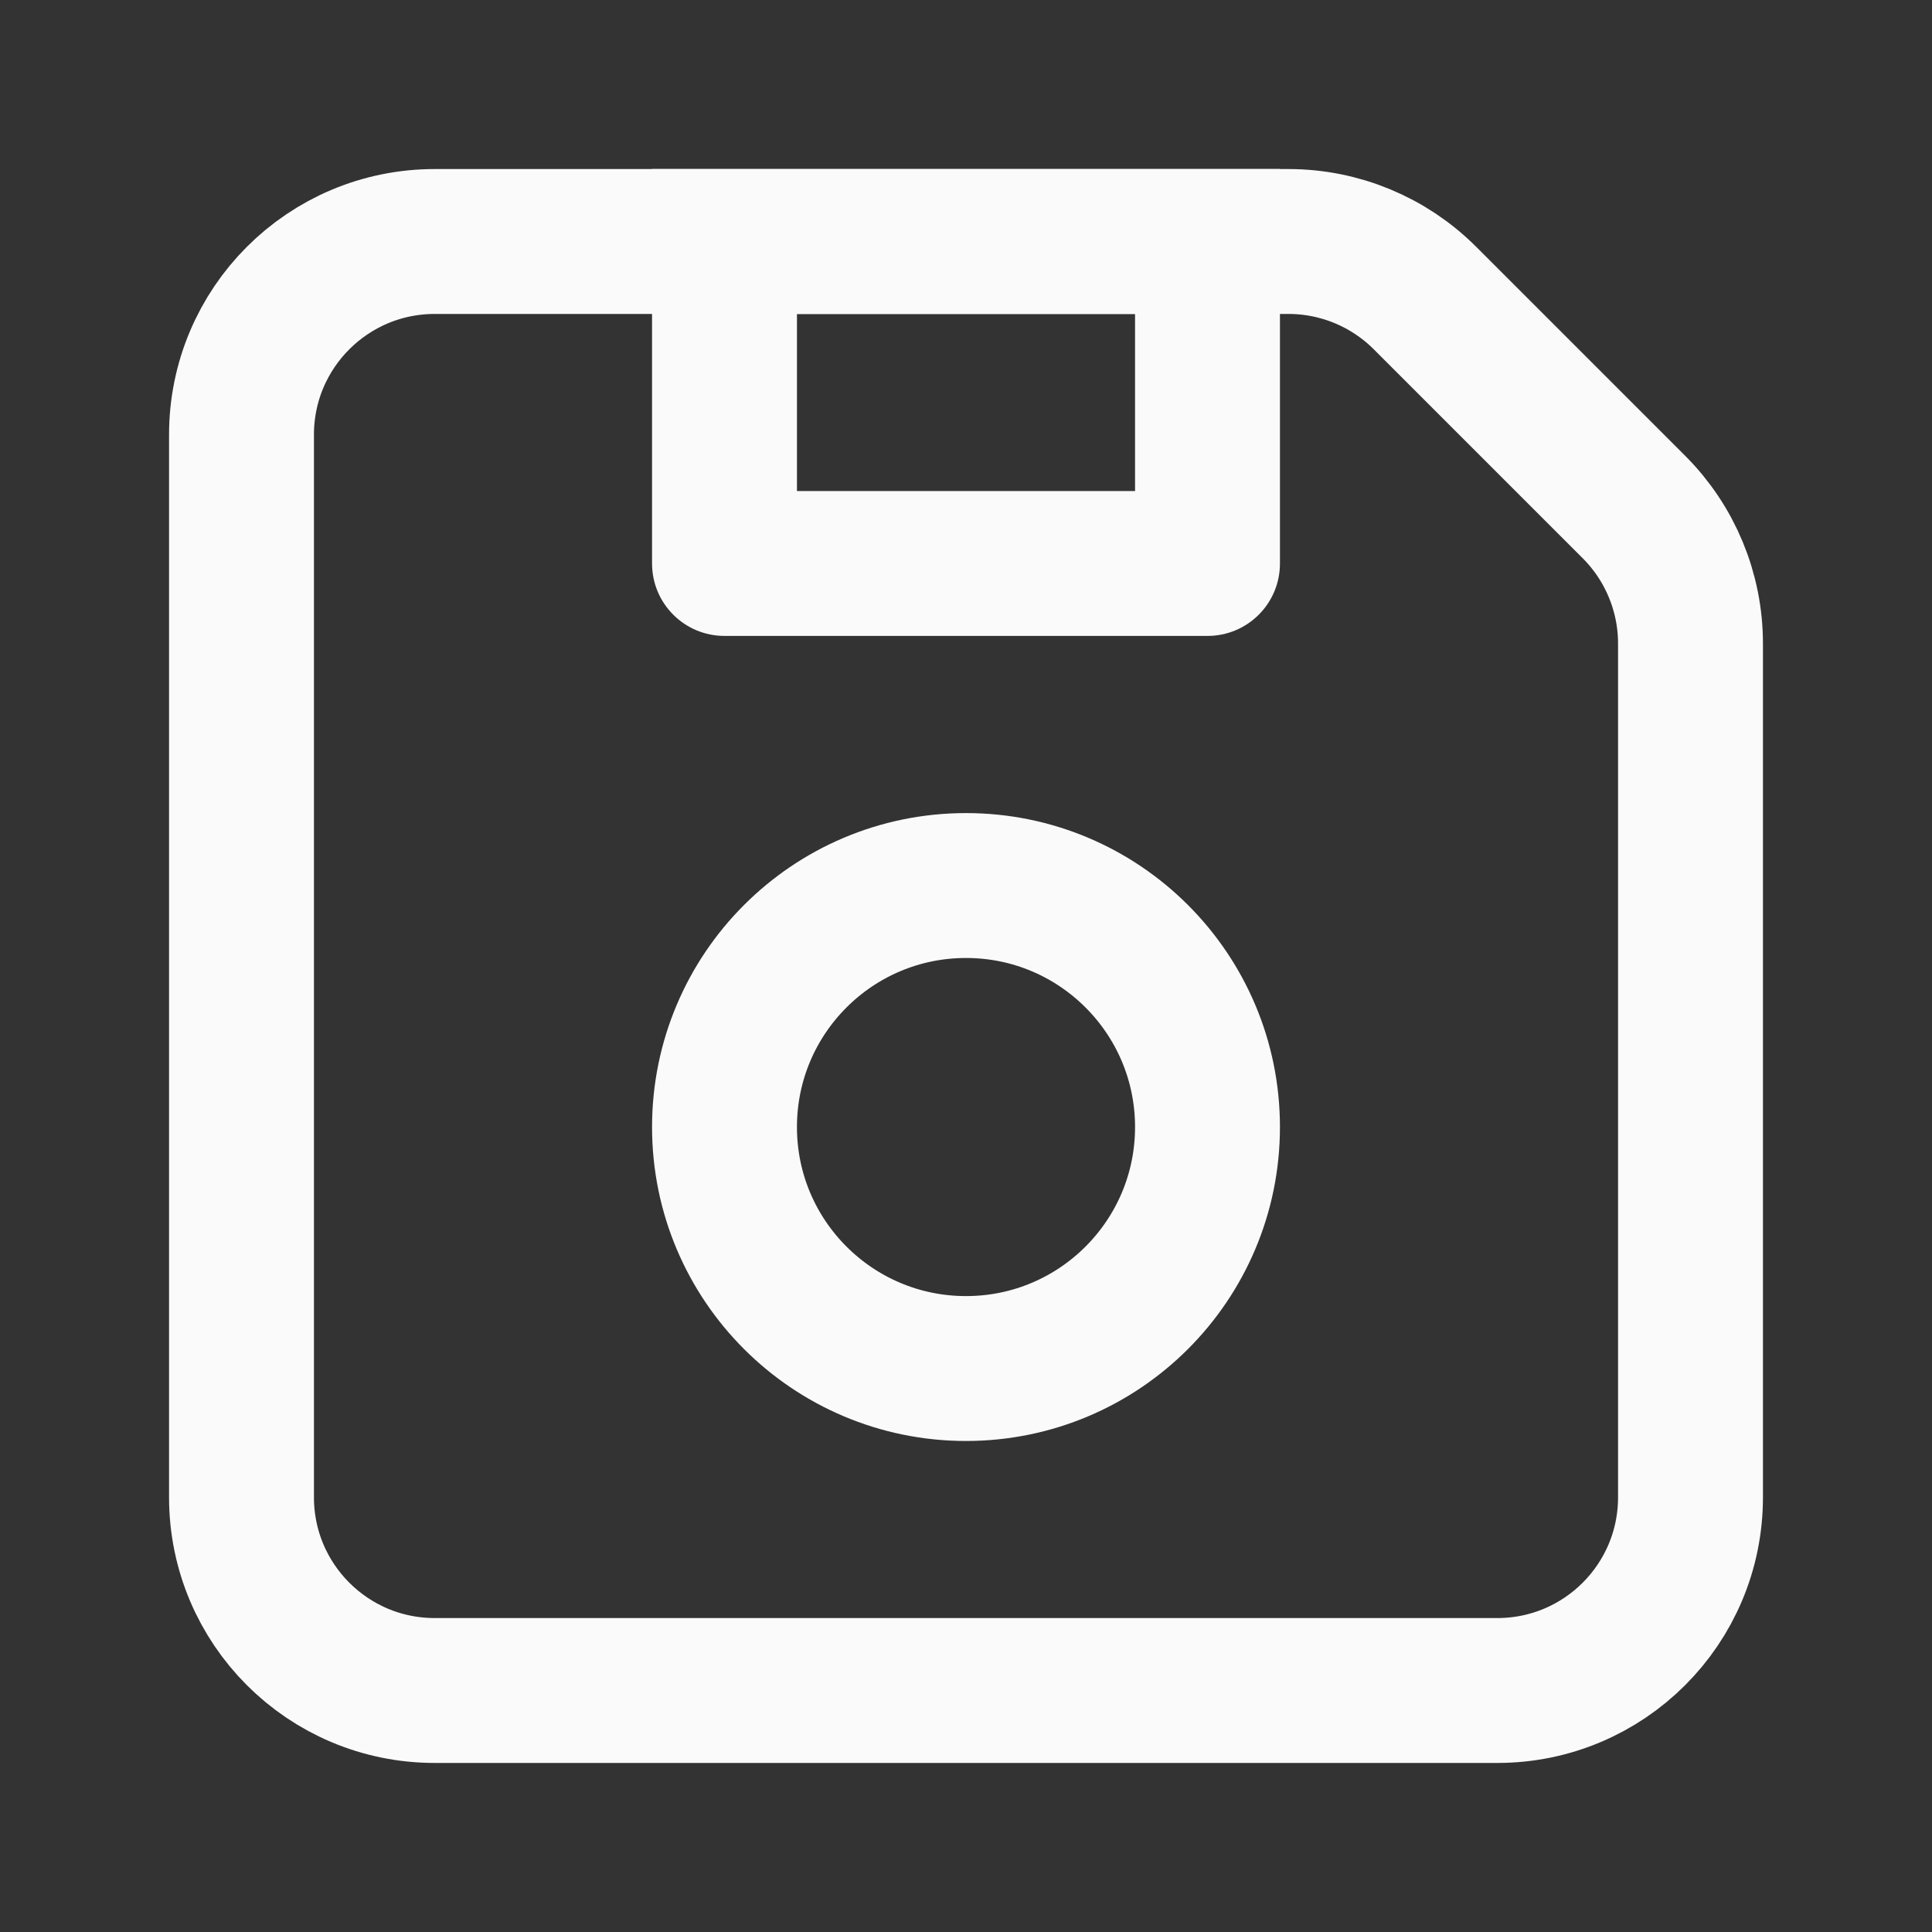 <svg width="20" height="20" viewBox="0 0 20 20" fill="none" xmlns="http://www.w3.org/2000/svg">
<rect x="0" y="0" width="20" height="20" fill="#333333" stroke="none"/>
<path d="M17.5 15.5C17.5 16.605 16.605 17.5 15.5 17.5L4.5 17.5C3.395 17.5 2.5 16.605 2.5 15.5L2.5 4.5C2.5 3.395 3.395 2.5 4.5 2.5L13.338 2.5C13.869 2.5 14.377 2.711 14.752 3.086L16.914 5.248C17.289 5.623 17.5 6.131 17.5 6.662L17.5 15.5Z" stroke="#FAFAFA" stroke-width="1.5"/>
<path d="M12.5 5.833L12.5 6.583C12.914 6.583 13.25 6.248 13.25 5.833L12.5 5.833ZM7.5 5.833L6.75 5.833C6.75 6.248 7.086 6.583 7.5 6.583L7.5 5.833ZM7.5 2.5L7.5 1.75L6.75 1.75L6.75 2.5L7.5 2.5ZM12.5 2.5L13.25 2.5L13.25 1.75L12.5 1.75L12.5 2.5ZM12.5 5.083L7.5 5.083L7.5 6.583L12.5 6.583L12.5 5.083ZM8.25 5.833L8.25 2.5L6.75 2.5L6.75 5.833L8.25 5.833ZM7.5 3.25L12.5 3.25L12.5 1.75L7.5 1.75L7.5 3.25ZM11.75 2.5L11.75 5.833L13.25 5.833L13.25 2.5L11.75 2.5Z" fill="#FAFAFA"/>
<circle r="2.5" transform="matrix(1 0 0 -1 10 11.667)" stroke="#FAFAFA" stroke-width="1.5"/>
</svg>
